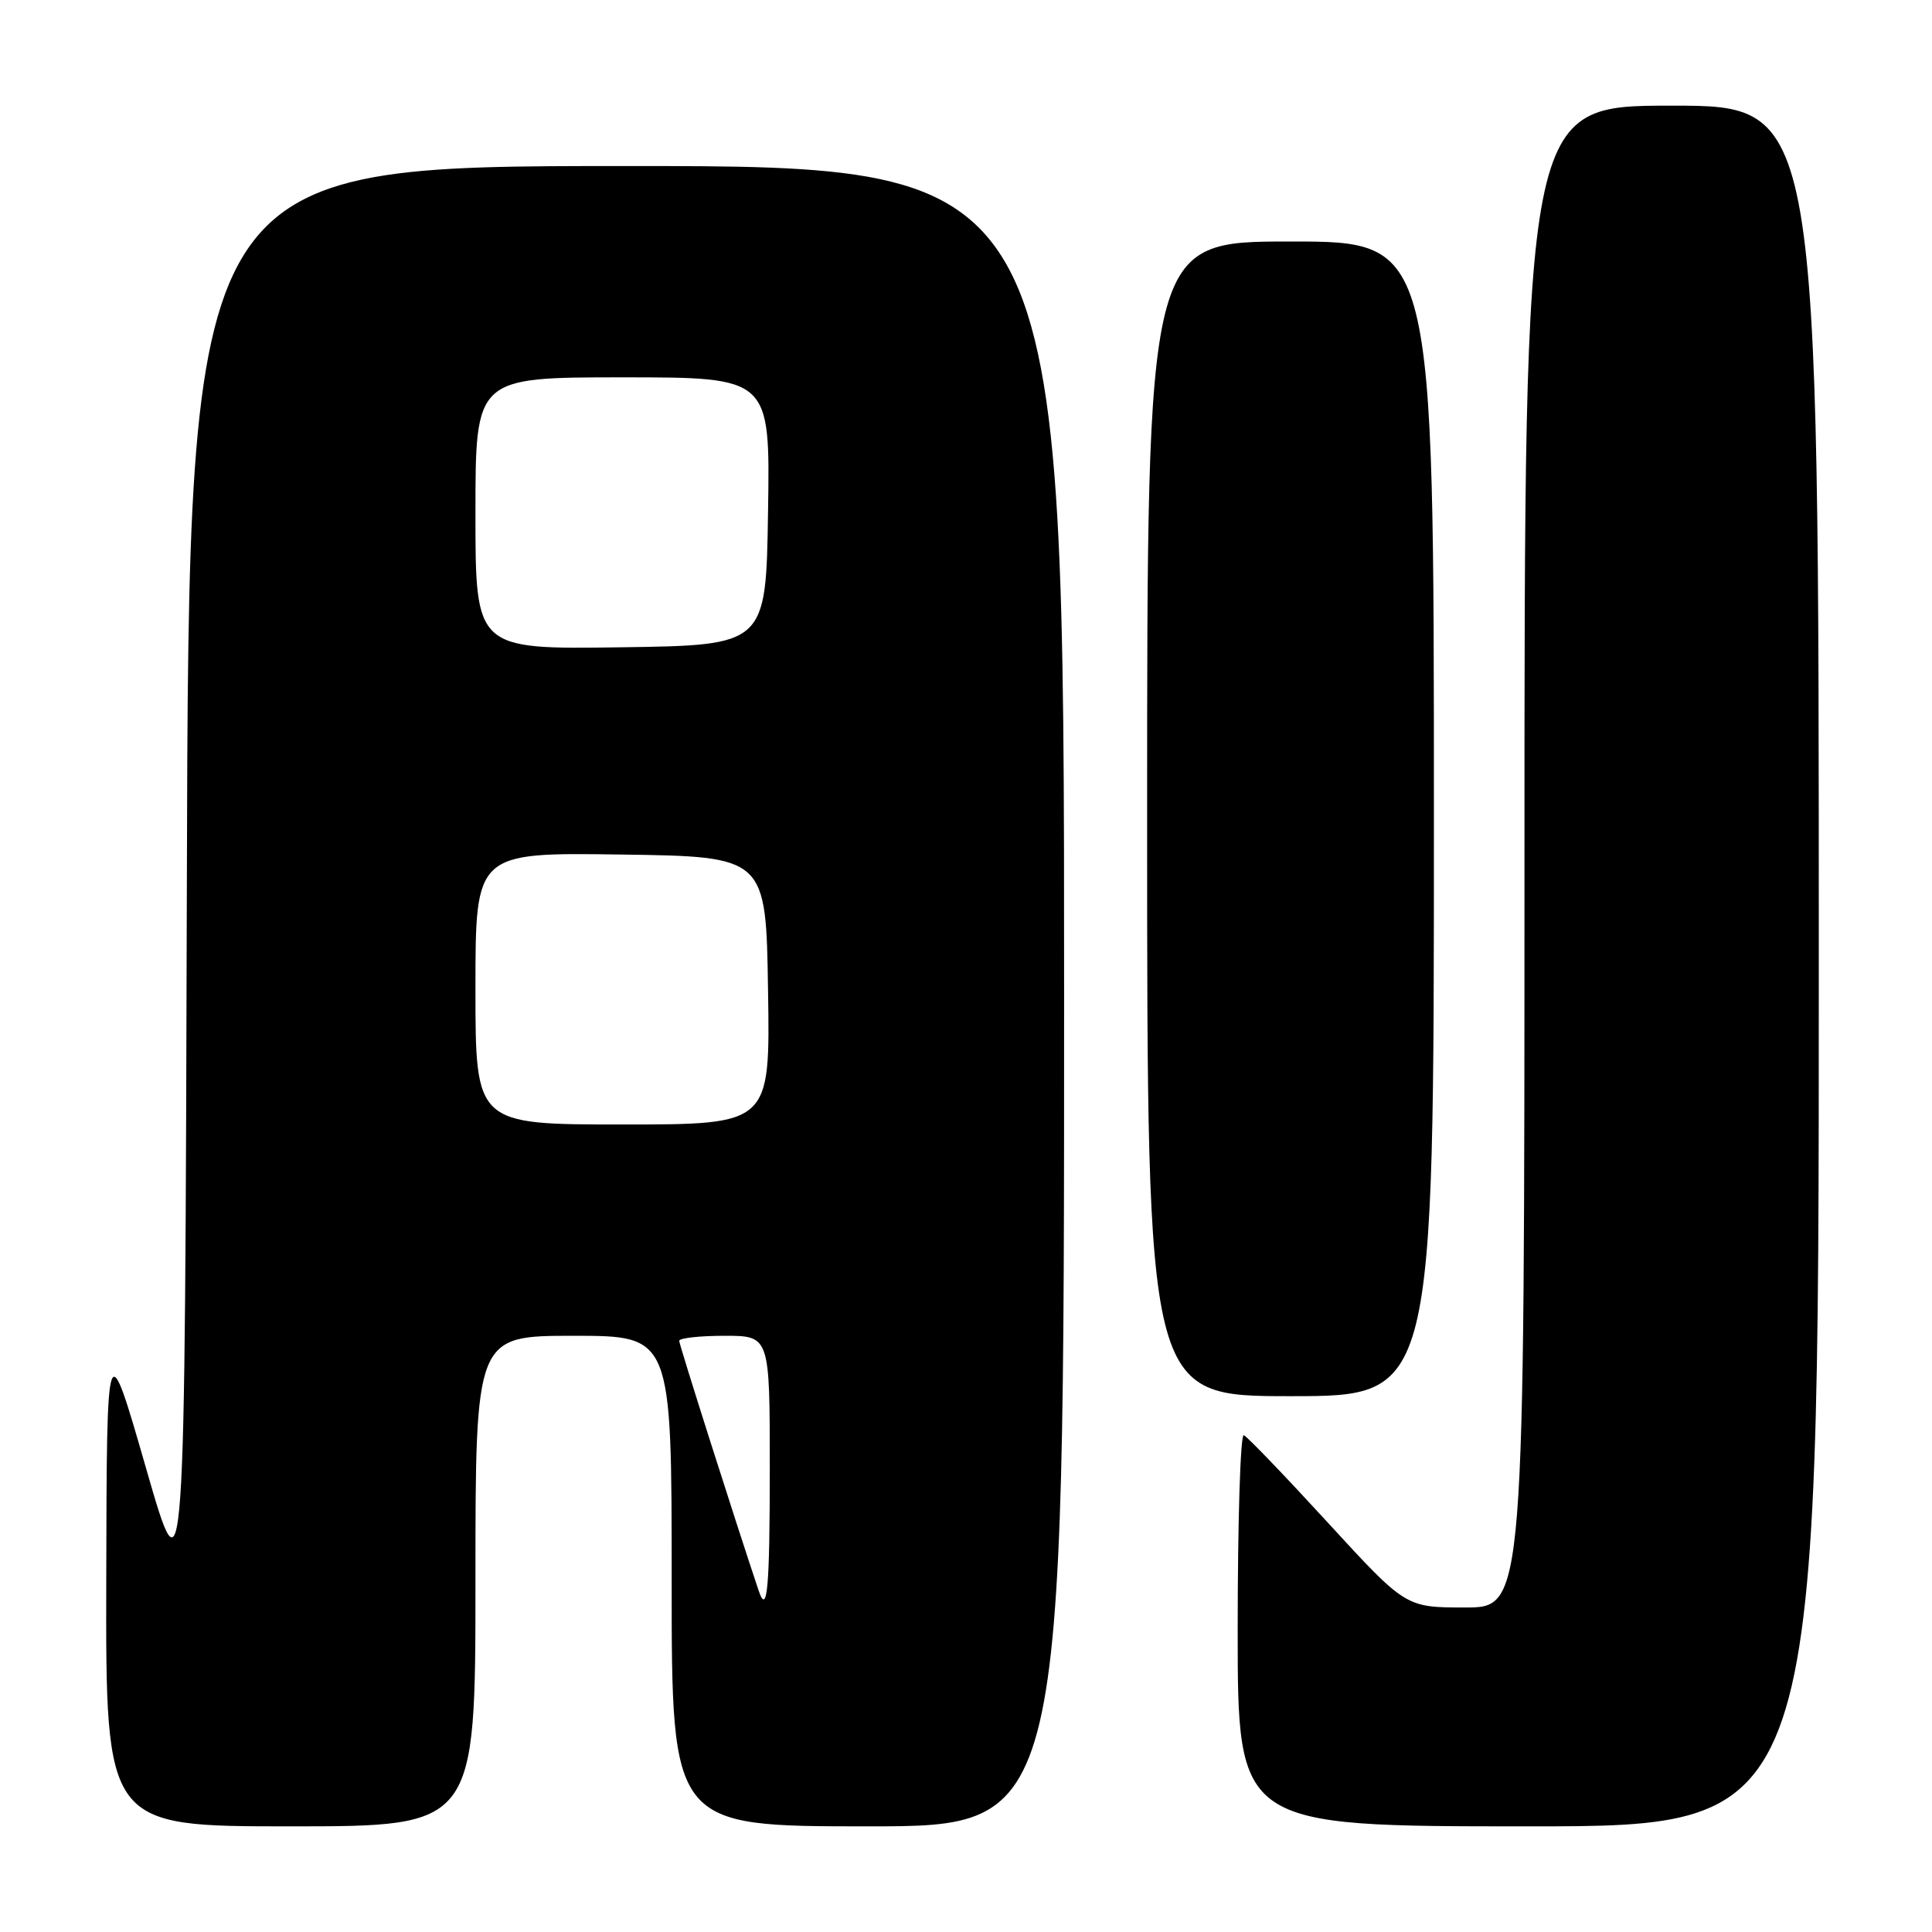 <?xml version="1.0" encoding="UTF-8" standalone="no"?>
<!DOCTYPE svg PUBLIC "-//W3C//DTD SVG 1.1//EN" "http://www.w3.org/Graphics/SVG/1.1/DTD/svg11.dtd" >
<svg xmlns="http://www.w3.org/2000/svg" xmlns:xlink="http://www.w3.org/1999/xlink" version="1.1" viewBox="0 0 256 256">
 <g >
 <path fill="currentColor"
d=" M 63.00 209.50 C 63.00 177.00 63.00 177.00 76.00 177.00 C 89.00 177.00 89.00 177.00 89.00 209.50 C 89.00 242.00 89.00 242.00 115.00 242.00 C 141.00 242.00 141.00 242.00 141.00 132.00 C 141.00 22.00 141.00 22.00 83.01 22.00 C 25.01 22.00 25.01 22.00 24.76 117.22 C 24.50 212.45 24.50 212.45 19.33 194.47 C 14.15 176.50 14.15 176.50 14.08 209.25 C 14.00 242.00 14.00 242.00 38.50 242.00 C 63.00 242.00 63.00 242.00 63.00 209.50 Z  M 241.00 128.00 C 241.00 14.00 241.00 14.00 221.50 14.00 C 202.00 14.00 202.00 14.00 202.00 113.50 C 202.00 213.00 202.00 213.00 194.13 213.00 C 186.26 213.00 186.26 213.00 175.94 201.75 C 170.26 195.56 165.26 190.35 164.81 190.17 C 164.36 189.98 164.00 201.57 164.00 215.92 C 164.00 242.00 164.00 242.00 202.50 242.00 C 241.00 242.00 241.00 242.00 241.00 128.00 Z  M 190.00 108.50 C 190.00 32.00 190.00 32.00 171.00 32.00 C 152.00 32.00 152.00 32.00 152.00 108.50 C 152.00 185.00 152.00 185.00 171.00 185.00 C 190.00 185.00 190.00 185.00 190.00 108.50 Z  M 100.52 210.75 C 97.39 201.41 90.00 178.19 90.00 177.67 C 90.00 177.30 92.70 177.00 96.00 177.00 C 102.00 177.00 102.00 177.00 102.00 194.50 C 102.00 210.52 101.67 214.18 100.52 210.75 Z  M 63.00 130.98 C 63.00 112.96 63.00 112.96 82.25 113.23 C 101.50 113.50 101.50 113.50 101.77 131.25 C 102.05 149.00 102.05 149.00 82.52 149.00 C 63.00 149.00 63.00 149.00 63.00 130.98 Z  M 63.00 68.02 C 63.00 50.00 63.00 50.00 82.52 50.00 C 102.05 50.00 102.05 50.00 101.77 67.75 C 101.50 85.50 101.50 85.50 82.25 85.77 C 63.00 86.04 63.00 86.04 63.00 68.02 Z "/>
</g>
</svg>